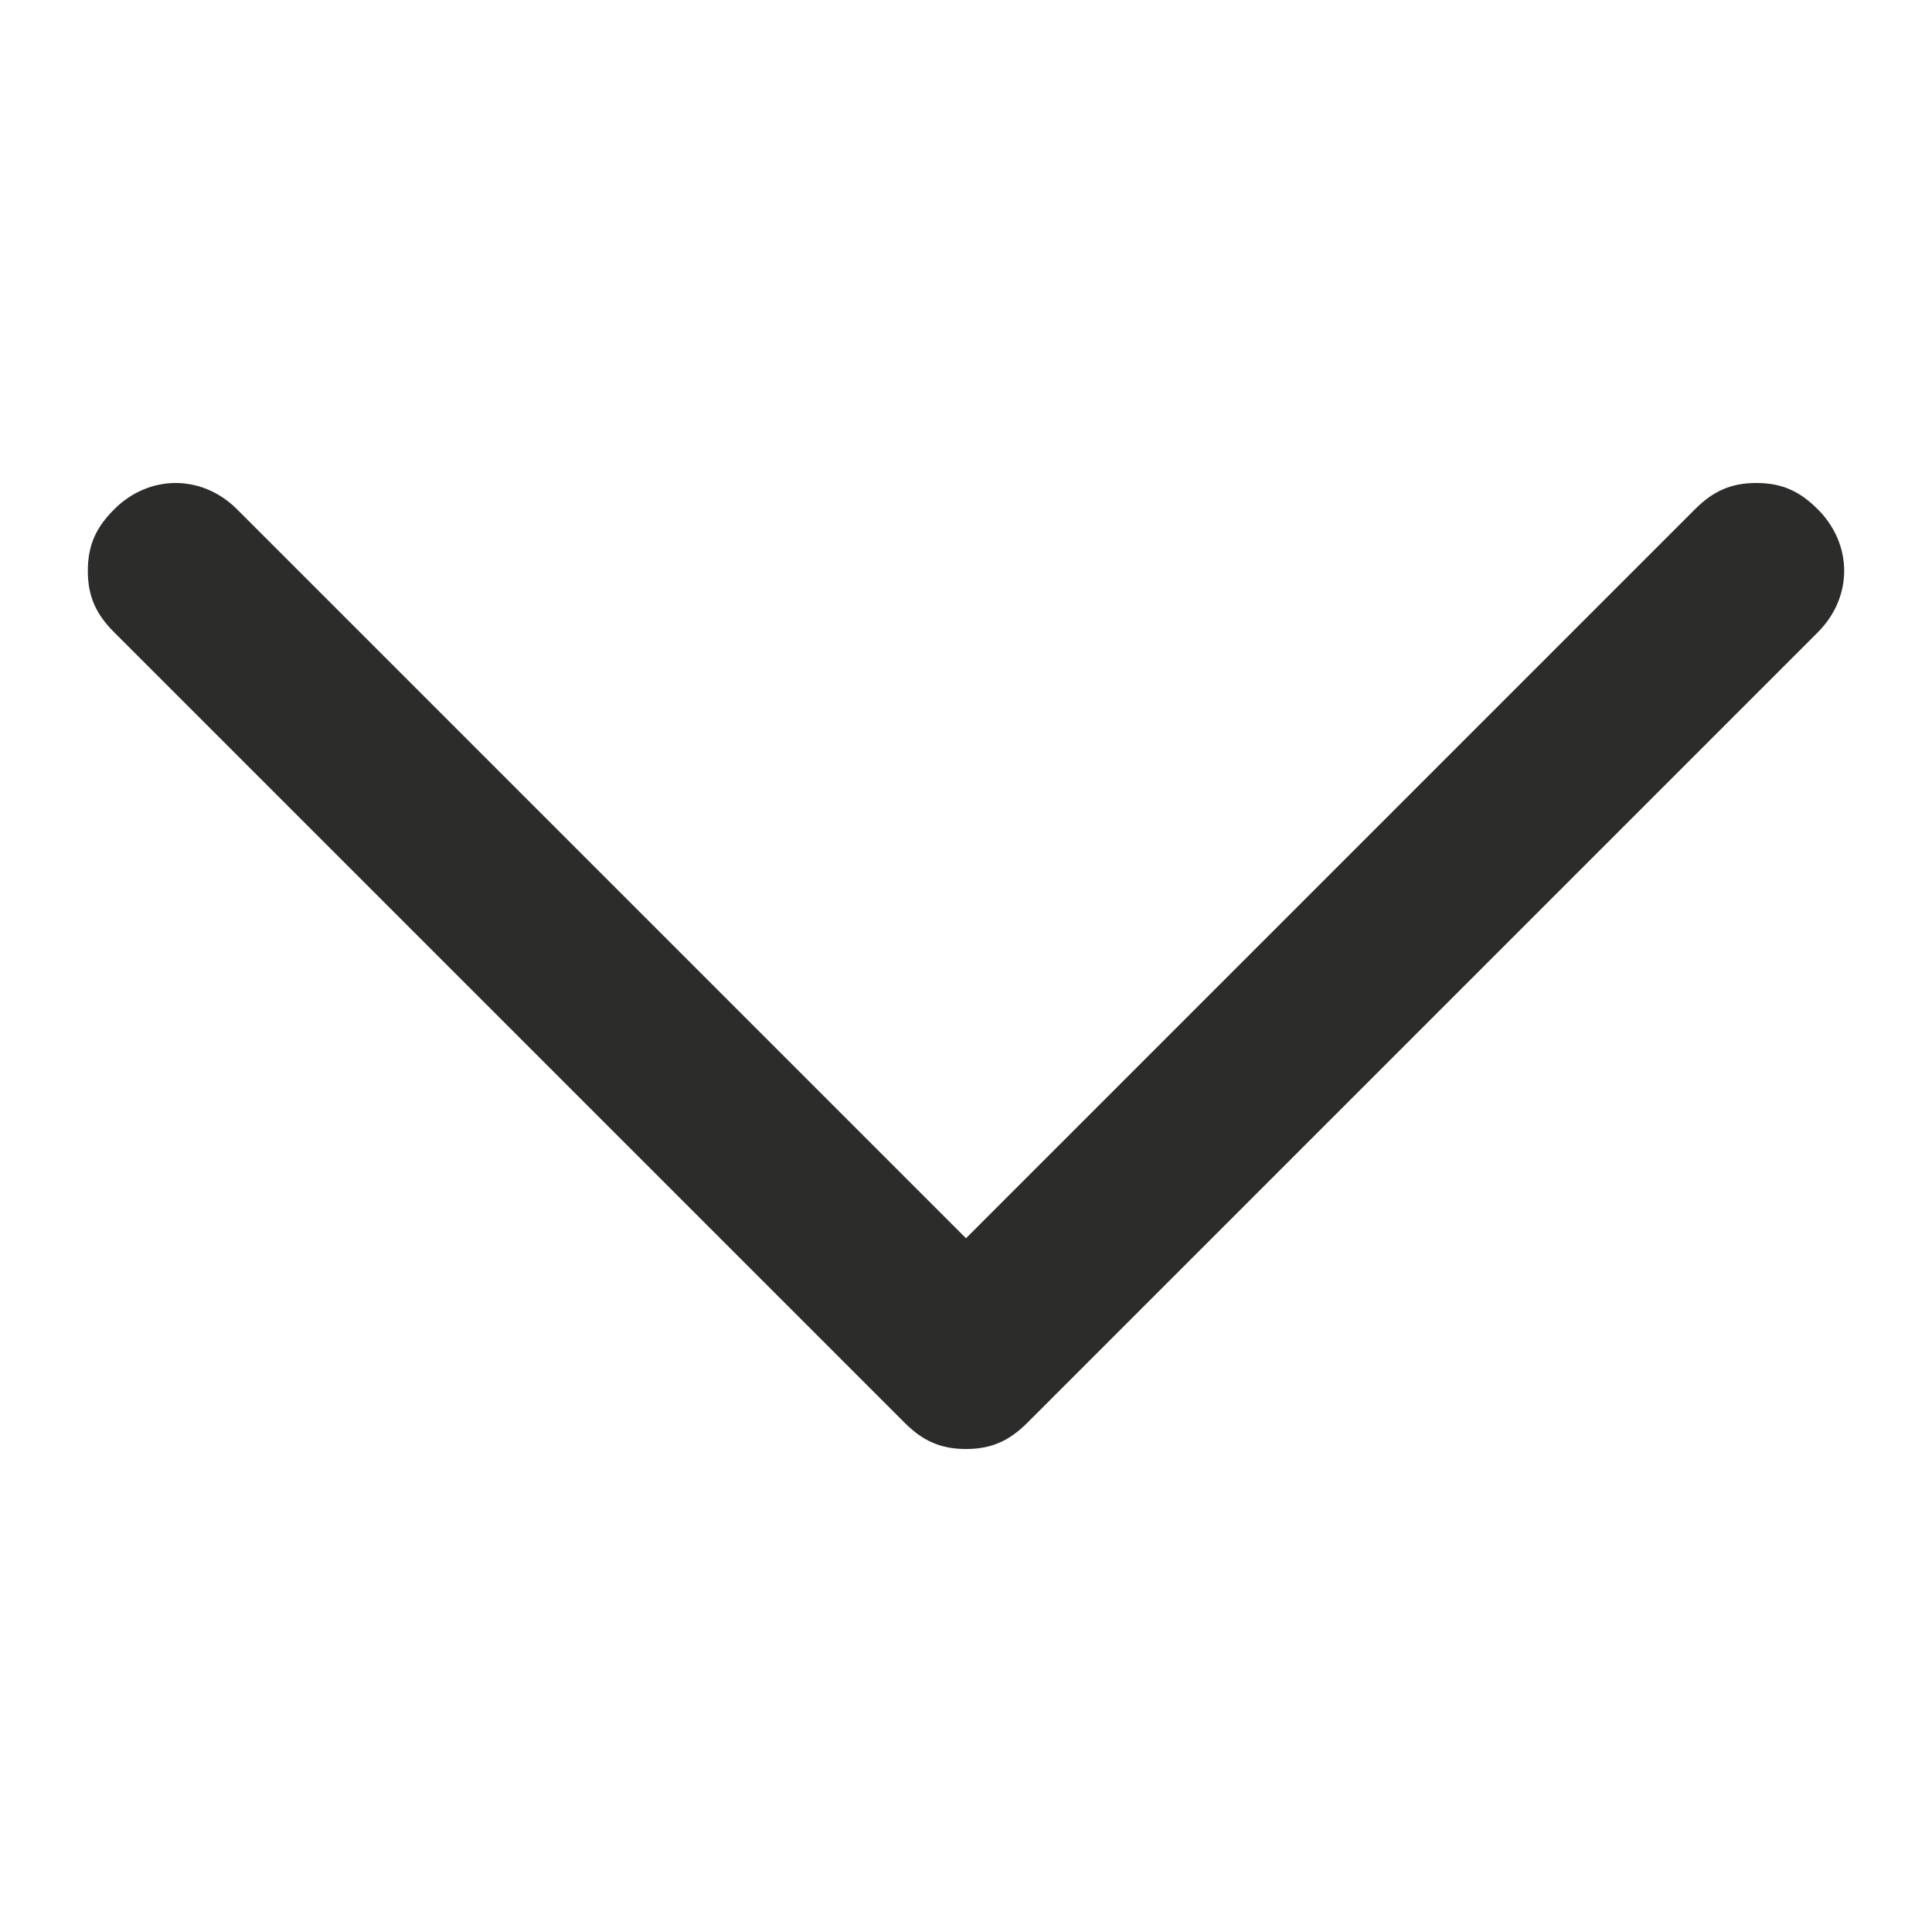 <?xml version="1.0" encoding="utf-8"?>
<!-- Generator: Adobe Illustrator 20.1.0, SVG Export Plug-In . SVG Version: 6.00 Build 0)  -->
<svg version="1.1" id="Layer_1" xmlns="http://www.w3.org/2000/svg" xmlns:xlink="http://www.w3.org/1999/xlink" x="0px" y="0px"
	 viewBox="0 0 22 22" enable-background="new 0 0 22 22" xml:space="preserve">
<path fill="#2C2C2B" d="M20.7,5.8c-0.2-0.2-0.4-0.3-0.7-0.3s-0.5,0.1-0.7,0.3L11,14.1L2.7,5.8c-0.4-0.4-1-0.4-1.4,0
	C1.1,6,1,6.2,1,6.5S1.1,7,1.3,7.2l9,9c0.2,0.2,0.4,0.3,0.7,0.3s0.5-0.1,0.7-0.3l9-9C21.1,6.8,21.1,6.2,20.7,5.8z"/>
</svg>
